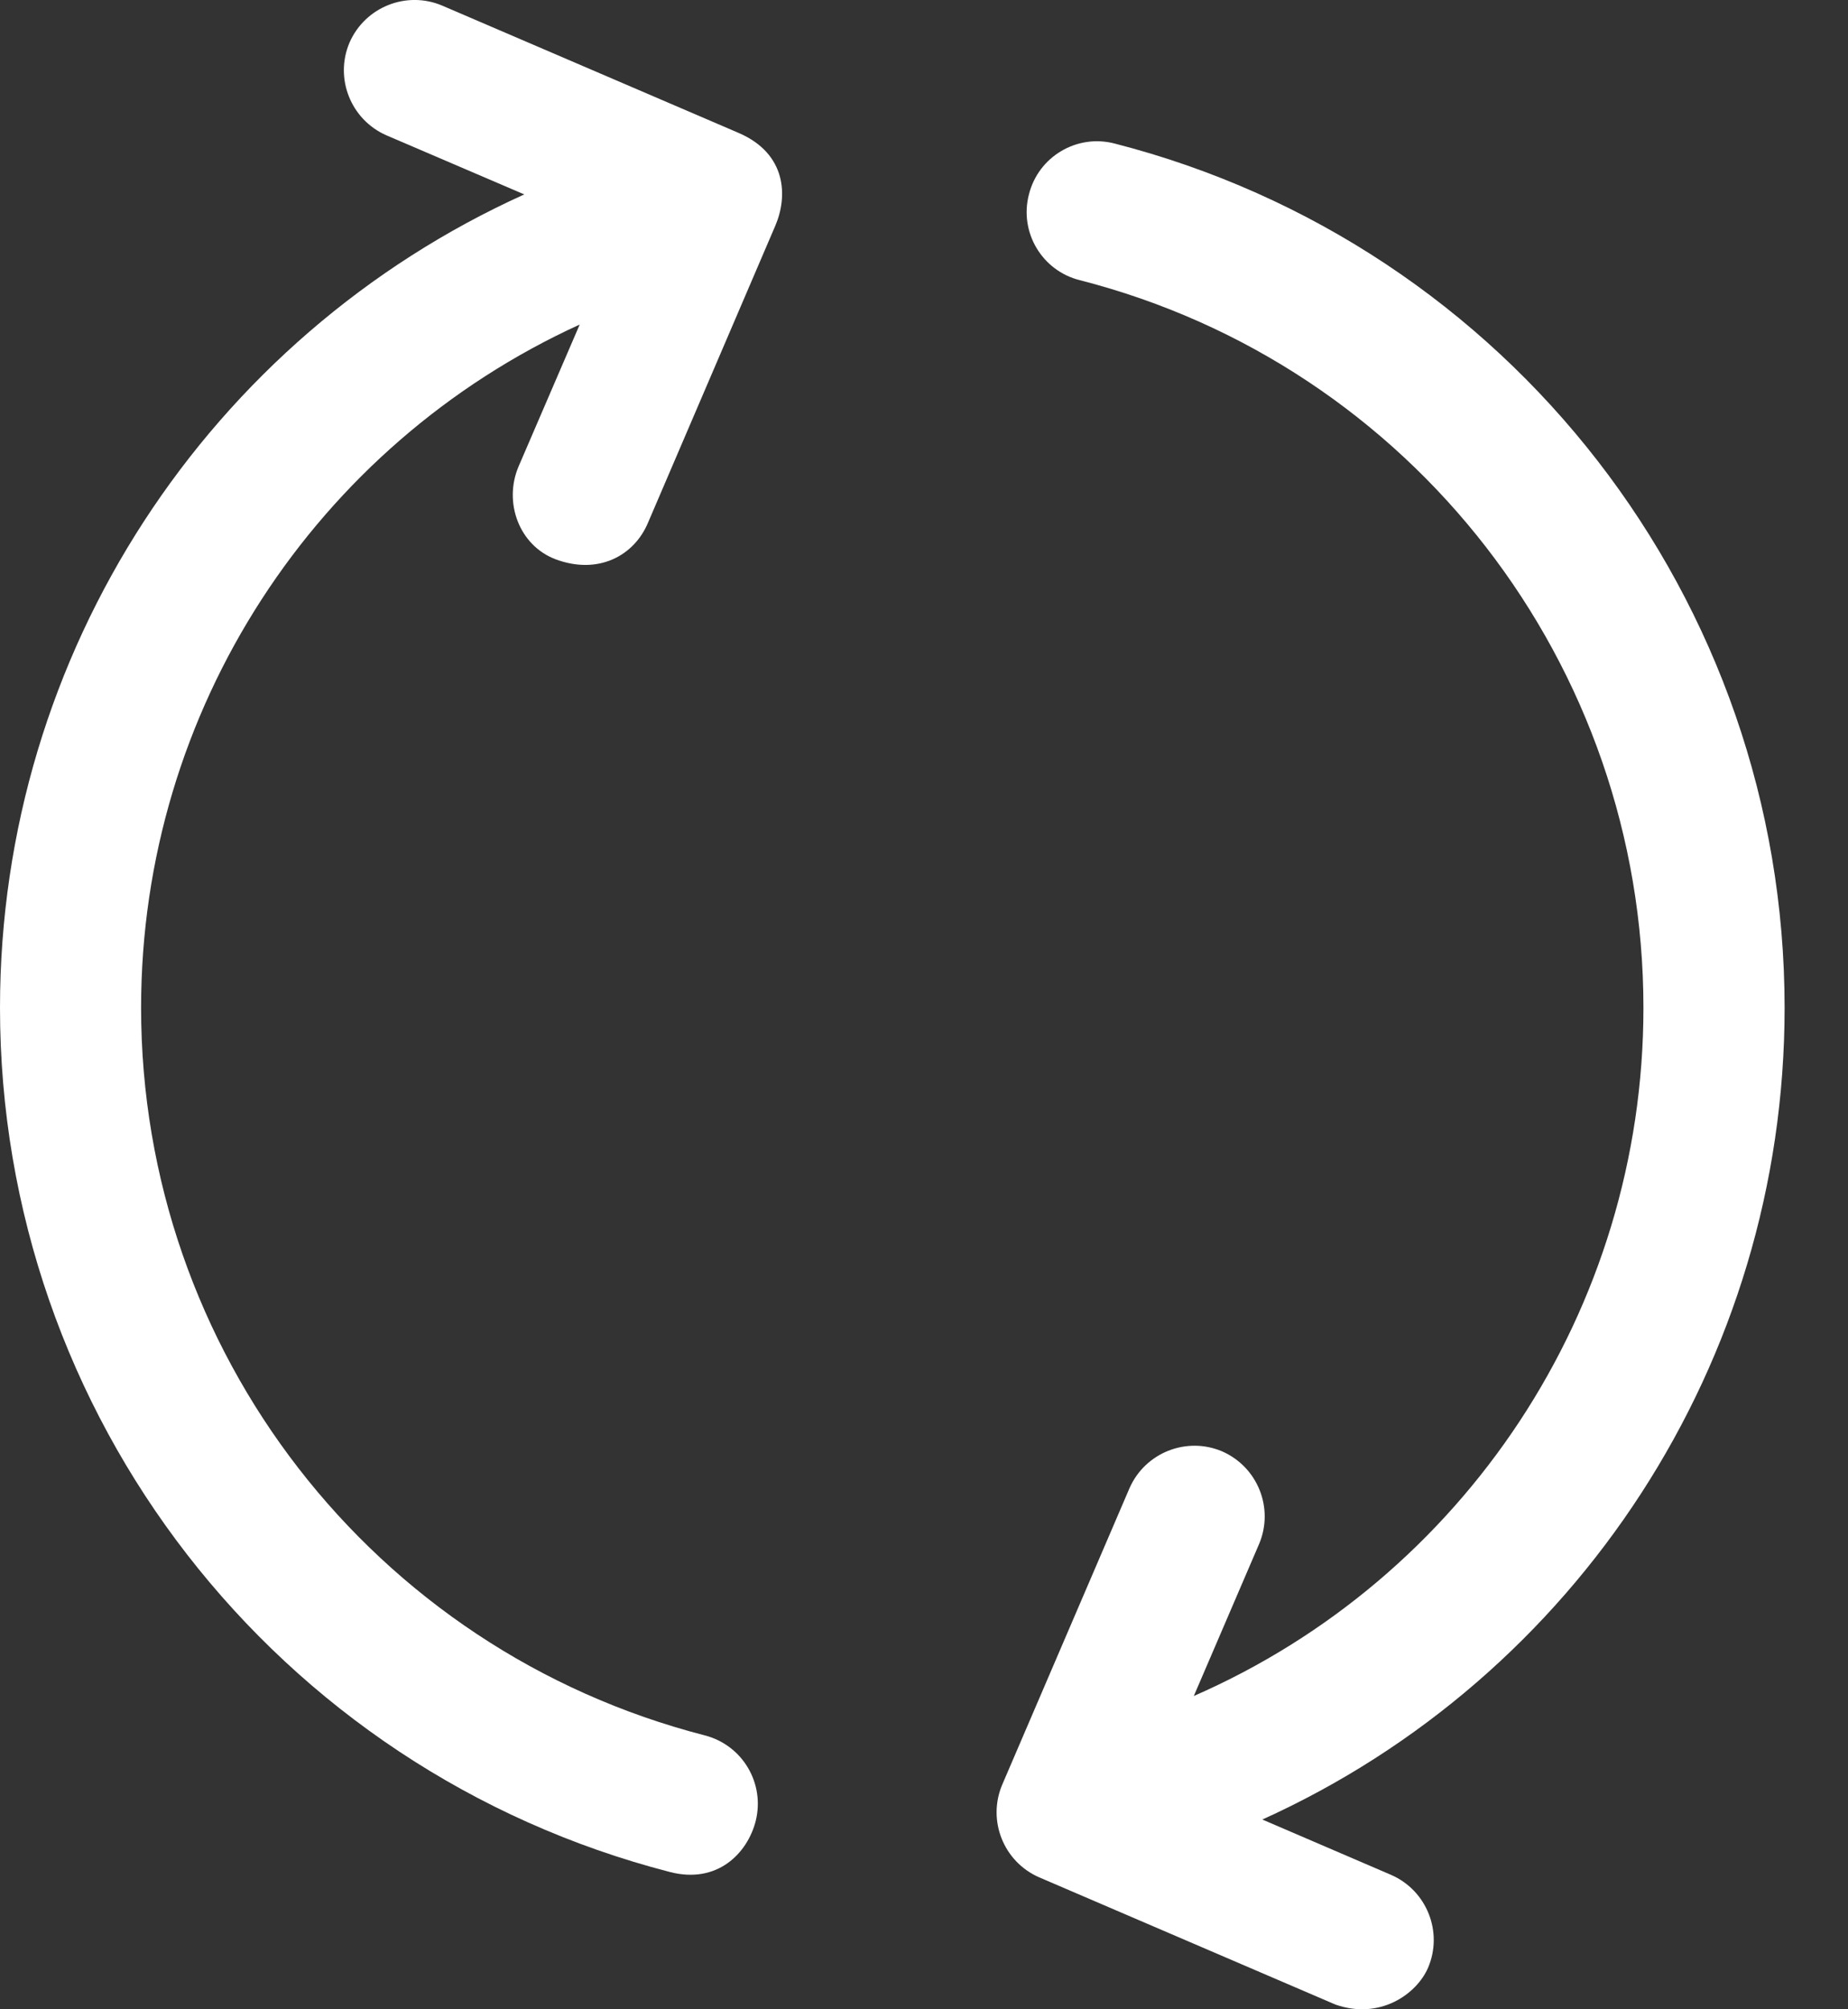 <svg width="23" height="25" viewBox="0 0 23 25" fill="none" xmlns="http://www.w3.org/2000/svg">
<rect x="0" y="0" width="23" height="25" fill="#333333" stroke="none"/>
<path d="M22.211 12.539C22.211 7.469 18.785 3.047 13.873 1.786C13.403 1.663 12.923 1.949 12.806 2.419C12.683 2.889 12.969 3.369 13.439 3.486C17.57 4.543 20.454 8.27 20.454 12.539C20.454 16.302 18.213 19.636 14.858 21.102L15.67 19.212C15.859 18.768 15.655 18.253 15.21 18.058C14.766 17.87 14.251 18.074 14.057 18.518L12.474 22.204C12.285 22.649 12.489 23.164 12.933 23.358L16.62 24.941C17.171 25.135 17.631 24.814 17.774 24.482C17.963 24.038 17.758 23.522 17.314 23.328L15.711 22.639C19.617 20.872 22.211 16.951 22.211 12.539Z" fill="white"/>
<path d="M8.772 21.592C4.641 20.53 1.756 16.808 1.756 12.539C1.756 8.827 3.937 5.534 7.215 4.038L6.454 5.804C6.265 6.249 6.459 6.785 6.913 6.958C7.444 7.157 7.894 6.917 8.067 6.499L9.65 2.807C9.803 2.45 9.798 1.914 9.191 1.653L5.504 0.07C5.06 -0.119 4.544 0.086 4.35 0.53C4.161 0.974 4.366 1.49 4.81 1.684L6.525 2.419C2.604 4.191 0 8.117 0 12.539C0 17.609 3.431 22.026 8.338 23.292C8.93 23.445 9.303 23.057 9.405 22.659C9.523 22.189 9.242 21.714 8.772 21.592Z" fill="white"/>
</svg>
